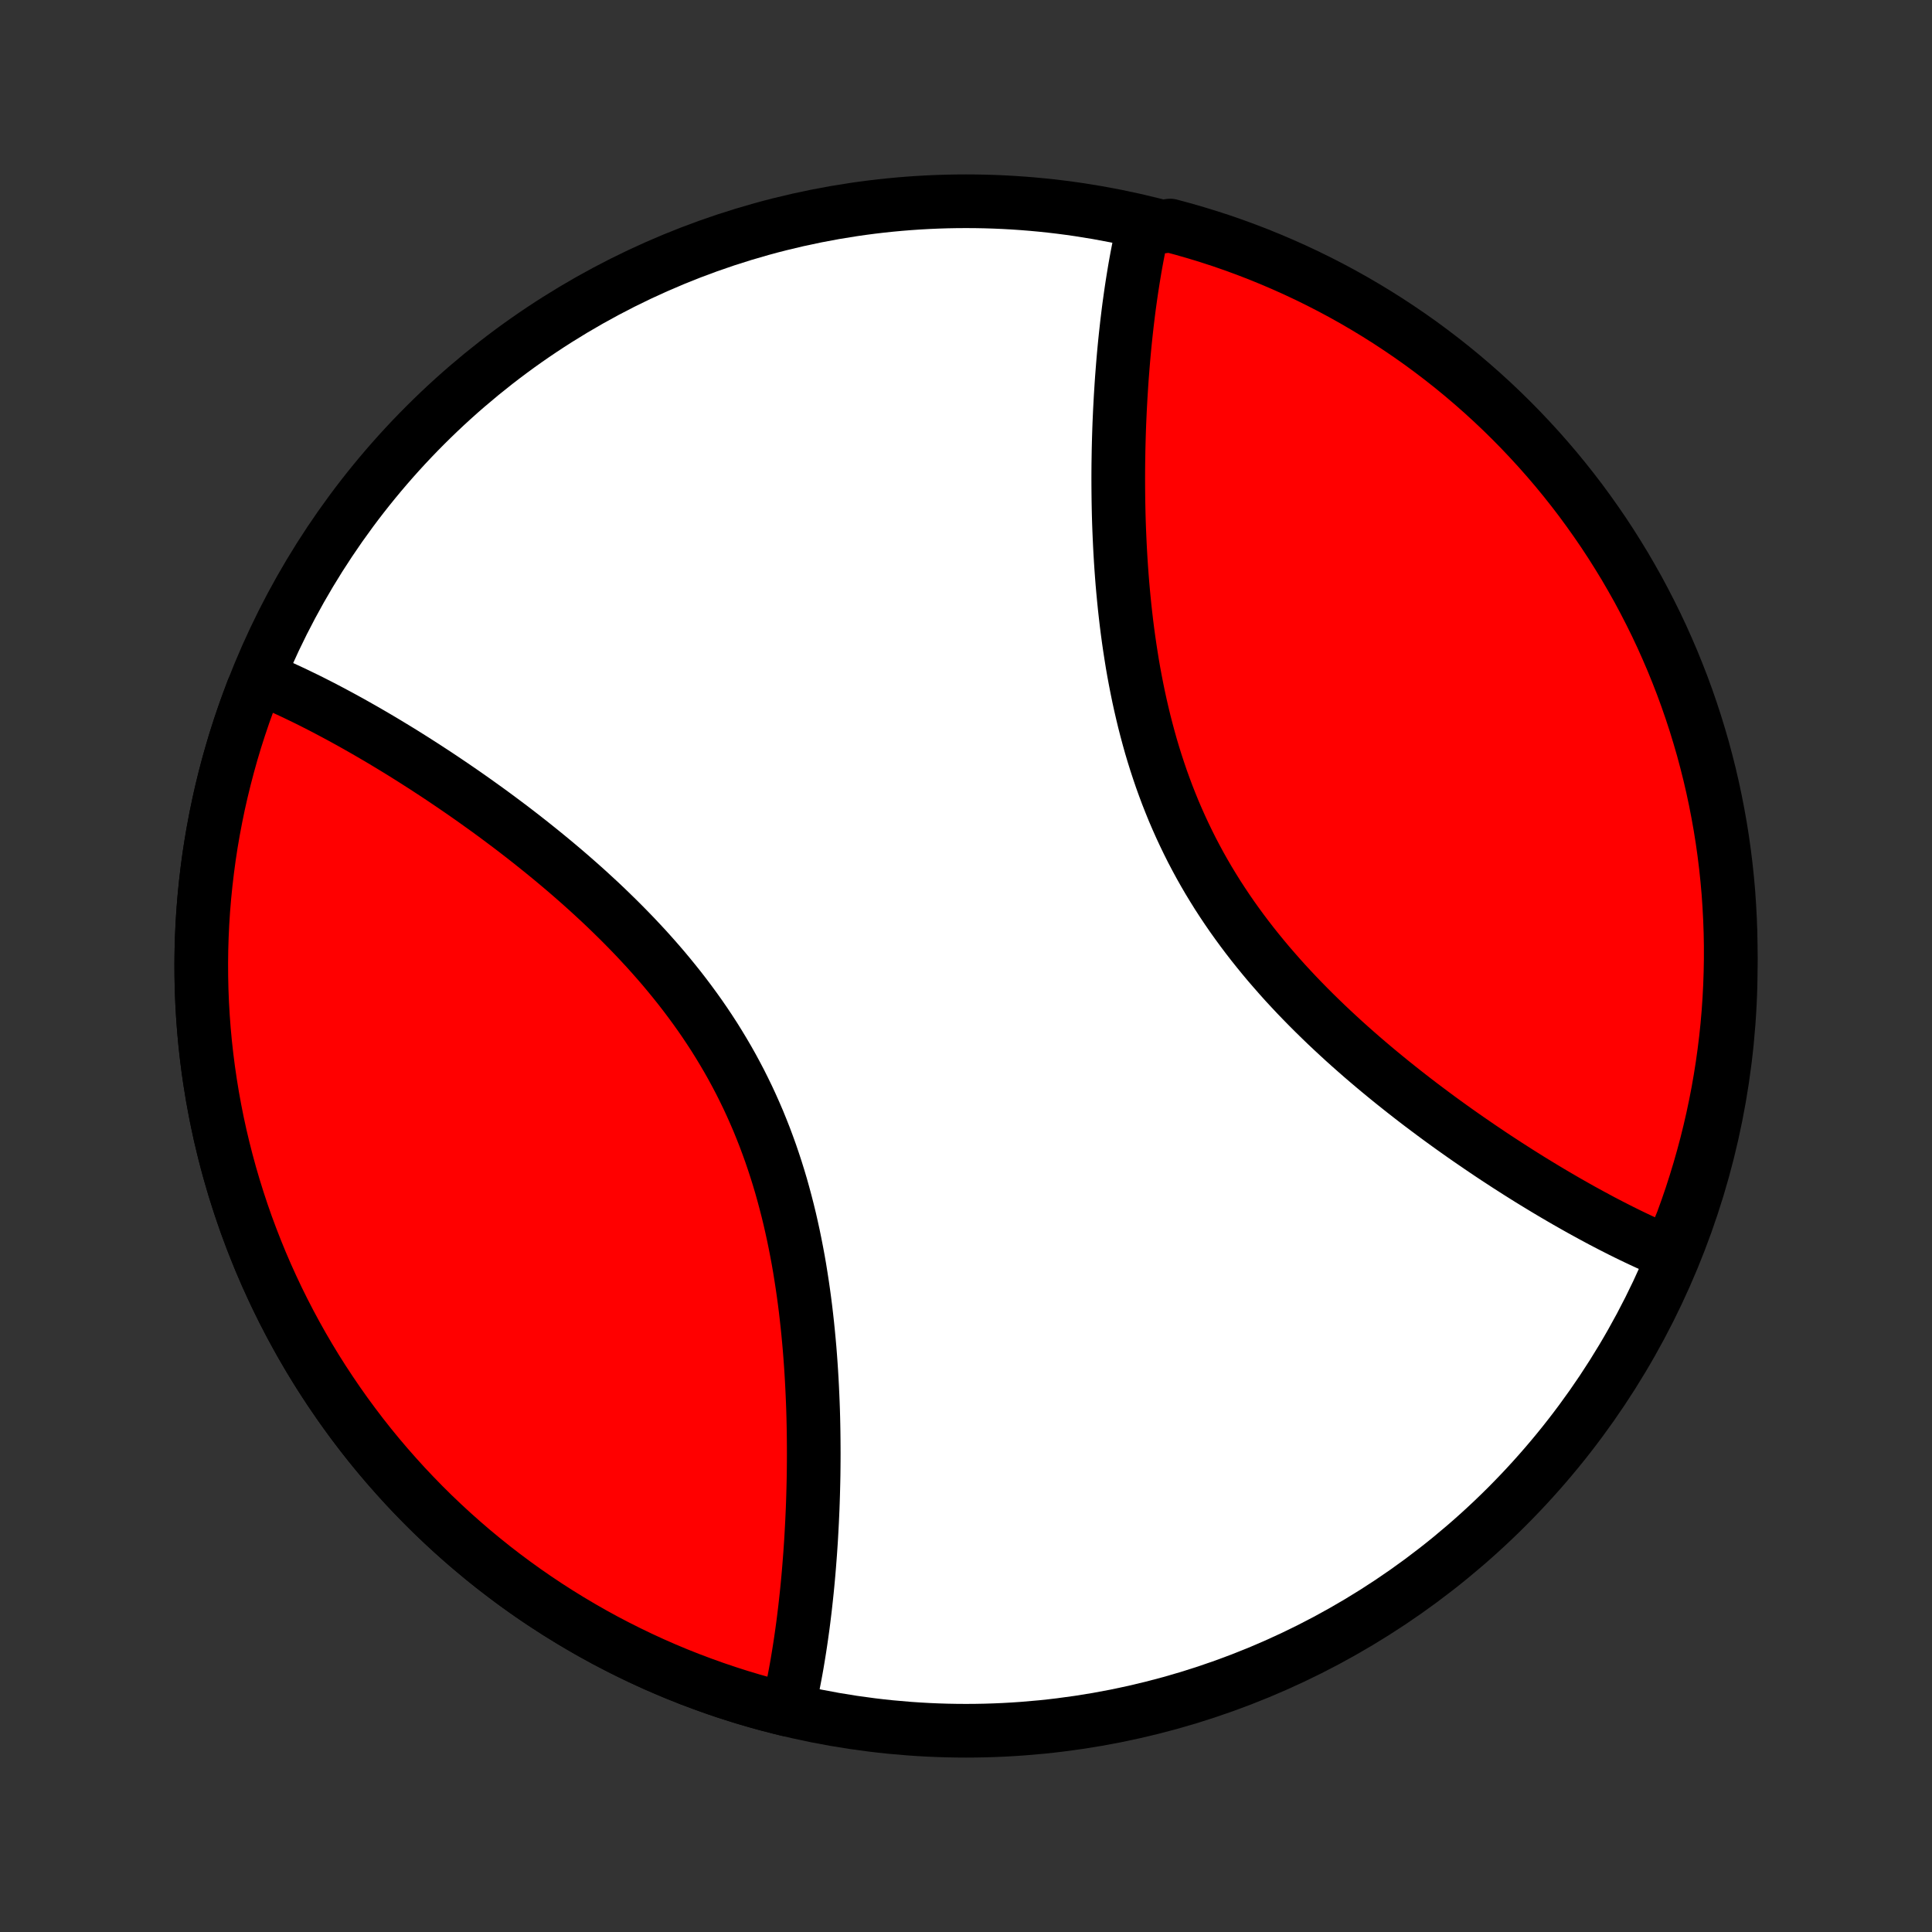 <?xml version="1.0" encoding="utf-8" standalone="no"?>
<!DOCTYPE svg PUBLIC "-//W3C//DTD SVG 1.1//EN"
  "http://www.w3.org/Graphics/SVG/1.1/DTD/svg11.dtd">
<!-- Created with matplotlib (http://matplotlib.org/) -->
<svg height="72pt" version="1.1" viewBox="0 0 72 72" width="72pt" xmlns="http://www.w3.org/2000/svg" xmlns:xlink="http://www.w3.org/1999/xlink">
 <rect x="0" y="0" width="72" height="72" fill="#333333" stroke="none"/>
 <defs>
  <style type="text/css">
*{stroke-linecap:butt;stroke-linejoin:round;}
  </style>
 </defs>
 <g id="figure_1">
  <g id="patch_1">
   <path d="
M0 72
L72 72
L72 0
L0 0
z
" style="fill:none;"/>
  </g>
  <g id="axes_1">
   <g id="PatchCollection_1">
    <defs>
     <path d="
M36 -7.5
C43.558 -7.5 50.808 -10.503 56.153 -15.848
C61.497 -21.192 64.5 -28.442 64.5 -36
C64.5 -43.558 61.497 -50.808 56.153 -56.153
C50.808 -61.497 43.558 -64.5 36 -64.5
C28.442 -64.5 21.192 -61.497 15.848 -56.153
C10.503 -50.808 7.5 -43.558 7.5 -36
C7.5 -28.442 10.503 -21.192 15.848 -15.848
C21.192 -10.503 28.442 -7.5 36 -7.5
z
" id="C0_0_a811fe30f3"/>
     <path d="
M29.355 -8.286
L29.398 -8.47
L29.44 -8.656
L29.482 -8.843
L29.521 -9.032
L29.56 -9.223
L29.598 -9.415
L29.635 -9.609
L29.671 -9.805
L29.706 -10.002
L29.739 -10.201
L29.772 -10.402
L29.804 -10.604
L29.835 -10.808
L29.865 -11.014
L29.894 -11.221
L29.923 -11.431
L29.95 -11.642
L29.976 -11.855
L30.002 -12.07
L30.026 -12.287
L30.05 -12.505
L30.073 -12.726
L30.095 -12.948
L30.116 -13.173
L30.136 -13.399
L30.155 -13.627
L30.173 -13.858
L30.191 -14.09
L30.207 -14.325
L30.223 -14.561
L30.237 -14.8
L30.25 -15.04
L30.263 -15.283
L30.274 -15.528
L30.285 -15.775
L30.294 -16.024
L30.302 -16.275
L30.309 -16.529
L30.315 -16.784
L30.32 -17.042
L30.323 -17.302
L30.325 -17.564
L30.326 -17.828
L30.325 -18.094
L30.323 -18.363
L30.32 -18.633
L30.315 -18.906
L30.309 -19.181
L30.301 -19.457
L30.291 -19.736
L30.279 -20.017
L30.266 -20.3
L30.251 -20.585
L30.234 -20.871
L30.215 -21.16
L30.194 -21.45
L30.171 -21.742
L30.145 -22.035
L30.117 -22.331
L30.087 -22.627
L30.054 -22.925
L30.019 -23.225
L29.981 -23.525
L29.94 -23.827
L29.896 -24.13
L29.849 -24.434
L29.8 -24.739
L29.747 -25.044
L29.69 -25.35
L29.63 -25.657
L29.567 -25.964
L29.5 -26.271
L29.43 -26.578
L29.355 -26.886
L29.276 -27.193
L29.194 -27.499
L29.108 -27.806
L29.017 -28.111
L28.922 -28.416
L28.822 -28.72
L28.719 -29.023
L28.61 -29.325
L28.498 -29.625
L28.38 -29.924
L28.259 -30.222
L28.132 -30.517
L28.001 -30.811
L27.866 -31.103
L27.725 -31.393
L27.581 -31.681
L27.431 -31.966
L27.278 -32.249
L27.12 -32.529
L26.957 -32.807
L26.791 -33.082
L26.621 -33.355
L26.446 -33.624
L26.268 -33.891
L26.086 -34.155
L25.9 -34.416
L25.711 -34.674
L25.519 -34.929
L25.324 -35.181
L25.125 -35.43
L24.924 -35.676
L24.721 -35.919
L24.515 -36.158
L24.306 -36.395
L24.096 -36.629
L23.883 -36.859
L23.669 -37.087
L23.453 -37.311
L23.236 -37.532
L23.018 -37.75
L22.798 -37.965
L22.578 -38.178
L22.357 -38.387
L22.134 -38.593
L21.912 -38.797
L21.689 -38.997
L21.465 -39.195
L21.242 -39.39
L21.018 -39.582
L20.795 -39.771
L20.572 -39.957
L20.348 -40.141
L20.125 -40.322
L19.903 -40.5
L19.681 -40.676
L19.46 -40.849
L19.239 -41.02
L19.019 -41.188
L18.799 -41.353
L18.581 -41.516
L18.363 -41.677
L18.146 -41.835
L17.93 -41.99
L17.715 -42.144
L17.501 -42.295
L17.288 -42.444
L17.076 -42.59
L16.864 -42.735
L16.654 -42.877
L16.446 -43.017
L16.238 -43.155
L16.031 -43.29
L15.826 -43.424
L15.621 -43.555
L15.418 -43.685
L15.216 -43.812
L15.015 -43.938
L14.815 -44.061
L14.616 -44.182
L14.418 -44.302
L14.221 -44.42
L14.026 -44.535
L13.831 -44.649
L13.638 -44.761
L13.445 -44.871
L13.254 -44.979
L13.064 -45.086
L12.874 -45.19
L12.686 -45.293
L12.498 -45.394
L12.312 -45.493
L12.126 -45.591
L11.941 -45.687
L11.758 -45.78
L11.575 -45.873
L11.393 -45.963
L11.211 -46.051
L11.031 -46.138
L10.851 -46.223
L10.672 -46.306
L10.494 -46.388
L10.316 -46.468
L10.139 -46.545
L9.963 -46.621
L9.787 -46.695
L9.428 -46.305
L9.253 -45.84
L9.085 -45.372
L8.926 -44.901
L8.774 -44.427
L8.631 -43.95
L8.497 -43.471
L8.371 -42.99
L8.253 -42.507
L8.143 -42.022
L8.043 -41.535
L7.95 -41.046
L7.866 -40.556
L7.791 -40.064
L7.725 -39.571
L7.667 -39.077
L7.617 -38.582
L7.576 -38.086
L7.544 -37.59
L7.521 -37.093
L7.506 -36.596
L7.5 -36.099
L7.503 -35.601
L7.514 -35.104
L7.534 -34.607
L7.563 -34.11
L7.6 -33.614
L7.646 -33.119
L7.701 -32.625
L7.764 -32.131
L7.836 -31.639
L7.916 -31.148
L8.005 -30.659
L8.102 -30.171
L8.208 -29.685
L8.323 -29.201
L8.446 -28.719
L8.577 -28.239
L8.717 -27.762
L8.865 -27.287
L9.021 -26.814
L9.185 -26.345
L9.358 -25.879
L9.539 -25.415
L9.727 -24.955
L9.924 -24.498
L10.129 -24.045
L10.341 -23.595
L10.562 -23.149
L10.79 -22.707
L11.026 -22.269
L11.269 -21.835
L11.52 -21.406
L11.778 -20.981
L12.044 -20.561
L12.318 -20.145
L12.598 -19.734
L12.885 -19.328
L13.18 -18.927
L13.481 -18.531
L13.789 -18.141
L14.104 -17.756
L14.426 -17.377
L14.755 -17.003
L15.089 -16.635
L15.431 -16.273
L15.778 -15.917
L16.131 -15.567
L16.491 -15.224
L16.857 -14.886
L17.228 -14.556
L17.605 -14.231
L17.988 -13.914
L18.376 -13.602
L18.77 -13.298
L19.169 -13.001
L19.572 -12.711
L19.981 -12.428
L20.395 -12.152
L20.814 -11.883
L21.237 -11.622
L21.665 -11.368
L22.097 -11.121
L22.533 -10.882
L22.974 -10.651
L23.418 -10.428
L23.866 -10.212
L24.318 -10.004
L24.773 -9.804
L25.232 -9.612
L25.695 -9.428
L26.16 -9.253
L26.628 -9.085
L27.099 -8.926
L27.573 -8.774
L28.05 -8.631
L28.529 -8.497
z
" id="C0_1_4d282ef3da"/>
     <path d="
M62.213 -25.305
L62.037 -25.379
L61.861 -25.455
L61.684 -25.532
L61.506 -25.612
L61.328 -25.694
L61.149 -25.777
L60.969 -25.862
L60.789 -25.948
L60.607 -26.037
L60.425 -26.127
L60.242 -26.22
L60.059 -26.313
L59.874 -26.409
L59.688 -26.506
L59.502 -26.606
L59.314 -26.707
L59.126 -26.81
L58.936 -26.914
L58.746 -27.021
L58.555 -27.129
L58.362 -27.239
L58.169 -27.351
L57.974 -27.465
L57.779 -27.58
L57.582 -27.698
L57.384 -27.818
L57.185 -27.939
L56.985 -28.062
L56.784 -28.188
L56.582 -28.315
L56.379 -28.445
L56.174 -28.576
L55.969 -28.71
L55.762 -28.845
L55.554 -28.983
L55.346 -29.123
L55.136 -29.265
L54.925 -29.41
L54.712 -29.556
L54.499 -29.705
L54.285 -29.856
L54.07 -30.009
L53.854 -30.165
L53.637 -30.323
L53.419 -30.484
L53.201 -30.647
L52.981 -30.812
L52.761 -30.98
L52.54 -31.151
L52.319 -31.324
L52.097 -31.5
L51.874 -31.678
L51.652 -31.859
L51.428 -32.043
L51.205 -32.229
L50.982 -32.418
L50.758 -32.61
L50.535 -32.805
L50.311 -33.003
L50.088 -33.203
L49.866 -33.407
L49.644 -33.613
L49.422 -33.822
L49.202 -34.035
L48.982 -34.25
L48.764 -34.468
L48.547 -34.689
L48.331 -34.913
L48.117 -35.141
L47.904 -35.371
L47.694 -35.605
L47.486 -35.842
L47.279 -36.081
L47.076 -36.324
L46.875 -36.57
L46.676 -36.819
L46.481 -37.071
L46.289 -37.326
L46.1 -37.584
L45.914 -37.845
L45.732 -38.109
L45.554 -38.376
L45.379 -38.645
L45.209 -38.918
L45.042 -39.193
L44.88 -39.471
L44.722 -39.751
L44.569 -40.034
L44.419 -40.319
L44.275 -40.607
L44.135 -40.897
L43.999 -41.189
L43.868 -41.483
L43.741 -41.778
L43.62 -42.076
L43.502 -42.375
L43.39 -42.675
L43.281 -42.977
L43.178 -43.28
L43.078 -43.584
L42.983 -43.889
L42.892 -44.194
L42.806 -44.501
L42.724 -44.807
L42.645 -45.114
L42.571 -45.422
L42.5 -45.729
L42.433 -46.036
L42.37 -46.343
L42.31 -46.65
L42.253 -46.956
L42.2 -47.261
L42.151 -47.566
L42.104 -47.87
L42.06 -48.173
L42.019 -48.475
L41.981 -48.775
L41.946 -49.075
L41.913 -49.373
L41.883 -49.669
L41.855 -49.965
L41.829 -50.258
L41.806 -50.55
L41.785 -50.84
L41.766 -51.129
L41.749 -51.415
L41.734 -51.7
L41.721 -51.983
L41.709 -52.264
L41.699 -52.542
L41.691 -52.819
L41.685 -53.094
L41.68 -53.367
L41.677 -53.637
L41.675 -53.906
L41.674 -54.172
L41.675 -54.436
L41.677 -54.698
L41.681 -54.958
L41.685 -55.216
L41.691 -55.471
L41.698 -55.725
L41.706 -55.976
L41.715 -56.225
L41.726 -56.472
L41.737 -56.717
L41.75 -56.96
L41.763 -57.2
L41.778 -57.439
L41.793 -57.675
L41.809 -57.91
L41.827 -58.142
L41.845 -58.373
L41.864 -58.601
L41.884 -58.827
L41.905 -59.052
L41.927 -59.274
L41.95 -59.495
L41.974 -59.713
L41.998 -59.93
L42.024 -60.145
L42.05 -60.358
L42.077 -60.569
L42.106 -60.779
L42.135 -60.986
L42.165 -61.192
L42.196 -61.396
L42.228 -61.598
L42.261 -61.799
L42.294 -61.998
L42.329 -62.195
L42.365 -62.391
L42.402 -62.585
L42.44 -62.777
L42.478 -62.968
L42.519 -63.157
L42.56 -63.344
L43.129 -63.53
L43.609 -63.594
L44.087 -63.465
L44.563 -63.328
L45.036 -63.183
L45.507 -63.03
L45.974 -62.868
L46.438 -62.698
L46.9 -62.52
L47.358 -62.333
L47.812 -62.139
L48.263 -61.937
L48.71 -61.727
L49.153 -61.509
L49.593 -61.283
L50.028 -61.05
L50.459 -60.809
L50.885 -60.56
L51.307 -60.304
L51.724 -60.041
L52.136 -59.77
L52.544 -59.492
L52.947 -59.207
L53.344 -58.914
L53.736 -58.615
L54.123 -58.309
L54.504 -57.996
L54.879 -57.676
L55.249 -57.35
L55.613 -57.017
L55.971 -56.678
L56.322 -56.333
L56.668 -55.981
L57.007 -55.623
L57.34 -55.26
L57.667 -54.89
L57.987 -54.515
L58.3 -54.134
L58.606 -53.748
L58.906 -53.356
L59.198 -52.958
L59.483 -52.556
L59.762 -52.149
L60.033 -51.736
L60.296 -51.319
L60.553 -50.898
L60.801 -50.471
L61.043 -50.041
L61.276 -49.605
L61.502 -49.166
L61.721 -48.723
L61.931 -48.276
L62.133 -47.825
L62.328 -47.371
L62.514 -46.913
L62.693 -46.452
L62.863 -45.988
L63.025 -45.52
L63.179 -45.05
L63.324 -44.577
L63.462 -44.102
L63.59 -43.623
L63.711 -43.143
L63.823 -42.66
L63.926 -42.176
L64.021 -41.689
L64.108 -41.201
L64.186 -40.711
L64.255 -40.22
L64.316 -39.727
L64.368 -39.234
L64.412 -38.739
L64.446 -38.243
L64.472 -37.747
L64.49 -37.251
L64.499 -36.754
L64.499 -36.256
L64.49 -35.759
L64.473 -35.261
L64.447 -34.764
L64.413 -34.267
L64.37 -33.771
L64.318 -33.276
L64.257 -32.781
L64.188 -32.287
L64.11 -31.795
L64.024 -31.303
L63.929 -30.814
L63.826 -30.325
L63.714 -29.839
L63.594 -29.354
L63.465 -28.871
L63.328 -28.391
L63.183 -27.913
L63.03 -27.437
L62.868 -26.964
L62.698 -26.494
z
" id="C0_2_0ead16f641"/>
    </defs>
    <g clip-path="url(#p1bffca34e9)">
     <use style="fill:#ffffff;stroke:#000000;stroke-width:2.0;" x="0.0" xlink:href="#C0_0_a811fe30f3" y="72.0"/>
    </g>
    <g clip-path="url(#p1bffca34e9)">
     <use style="fill:#ff0000;stroke:#000000;stroke-width:2.0;" x="0.0" xlink:href="#C0_1_4d282ef3da" y="72.0"/>
    </g>
    <g clip-path="url(#p1bffca34e9)">
     <use style="fill:#ff0000;stroke:#000000;stroke-width:2.0;" x="0.0" xlink:href="#C0_2_0ead16f641" y="72.0"/>
    </g>
   </g>
  </g>
 </g>
 <defs>
  <clipPath id="p1bffca34e9">
   <rect height="72.0" width="72.0" x="0.0" y="0.0"/>
  </clipPath>
 </defs>
</svg>
